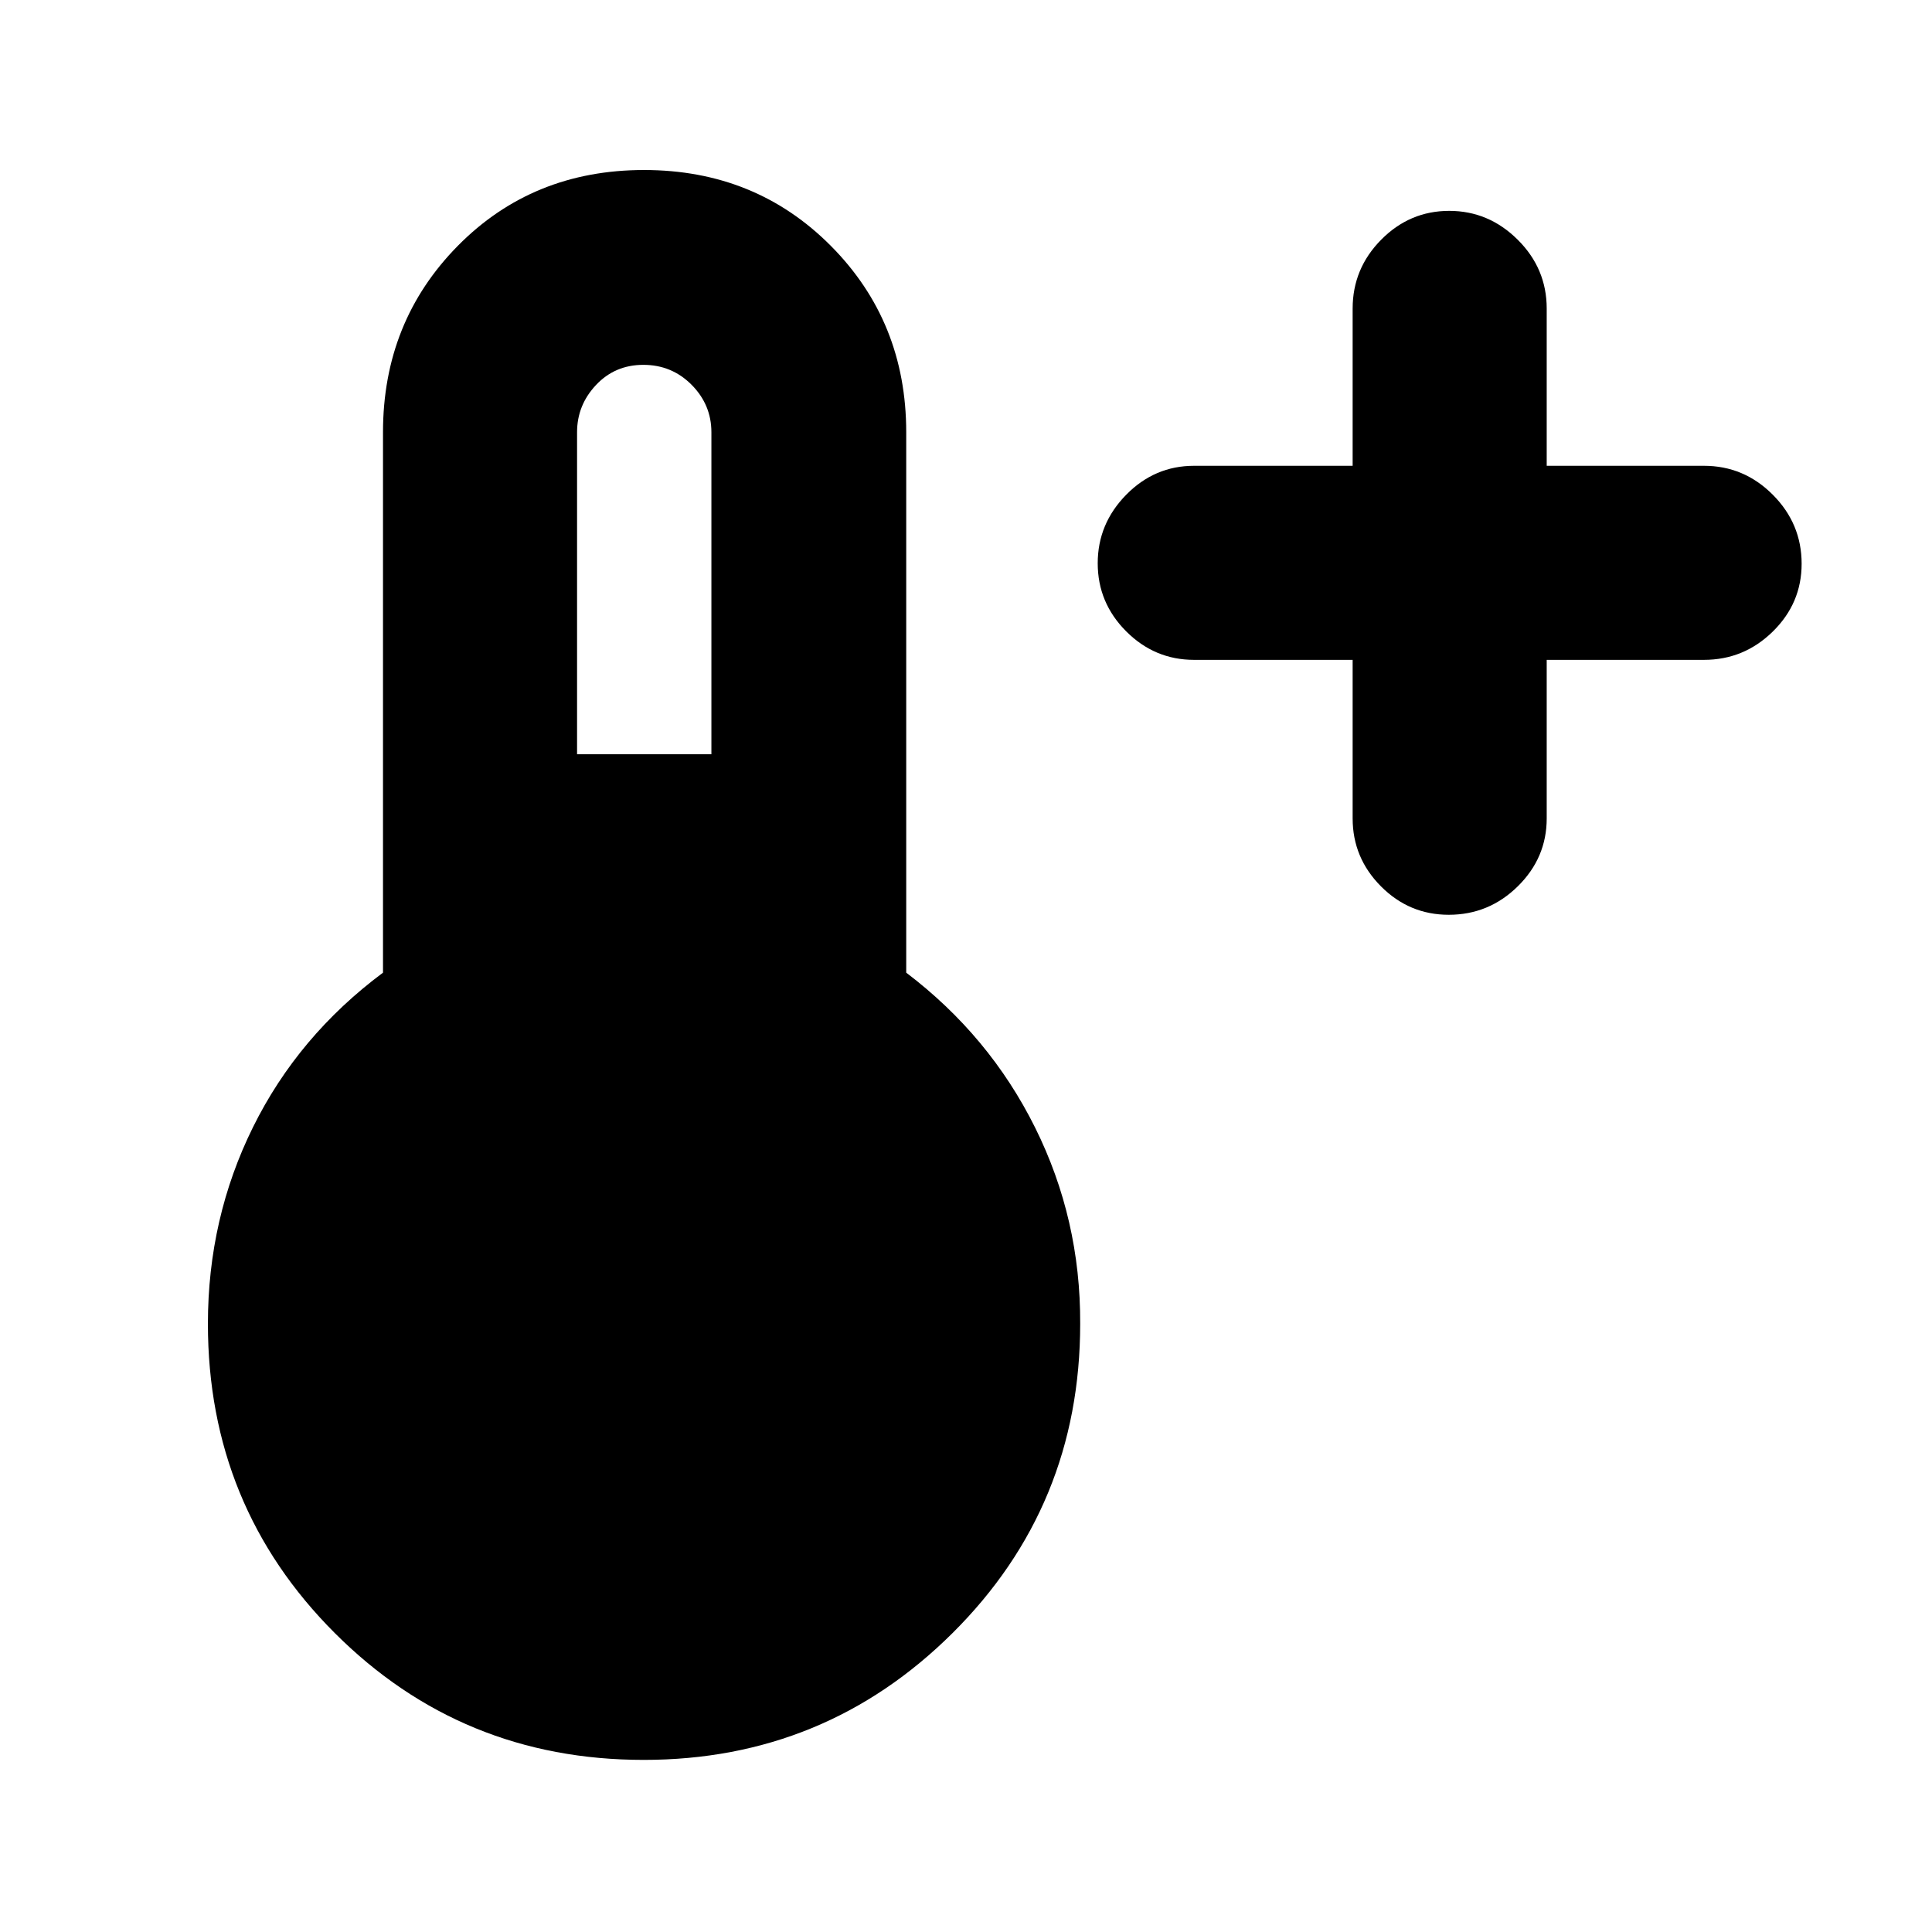 <svg xmlns="http://www.w3.org/2000/svg" height="40" viewBox="0 -960 960 960" width="40"><path d="M672.12-632.12h-78.79q-19.59 0-33.74-14.17-14.14-14.18-14.14-33.82 0-19.63 14.14-34.04 14.15-14.4 33.74-14.4h78.79v-78.12q0-19.88 14.17-34.21 14.18-14.34 33.82-14.34 19.63 0 34.04 14.34 14.4 14.33 14.4 34.21v78.12h78.12q19.88 0 34.21 14.37 14.34 14.37 14.34 34.3 0 19.64-14.34 33.7-14.33 14.06-34.21 14.06h-78.12v78.79q0 19.59-14.37 33.74-14.37 14.14-34.3 14.14-19.64 0-33.7-14.14-14.06-14.15-14.06-33.74v-78.79ZM319.86-85.52q-90.48 0-153.52-63.04-63.03-63.04-63.03-153.66 0-52.4 22.42-97.73 22.43-45.33 64.58-76.74v-268.53q0-54.93 37.17-92.62 37.18-37.68 92.54-37.68 55.36 0 92.82 37.68 37.46 37.69 37.46 92.62v268.53q41.39 31.41 64.03 76.96t22.41 97.51q0 90.62-63.41 153.66-63.41 63.04-153.47 63.04Zm-33.12-499.7h66.75v-160q0-13.66-9.84-23.58-9.84-9.91-23.98-9.91-14.09 0-23.51 10.01-9.42 10.01-9.42 23.48v160Z"/></svg>